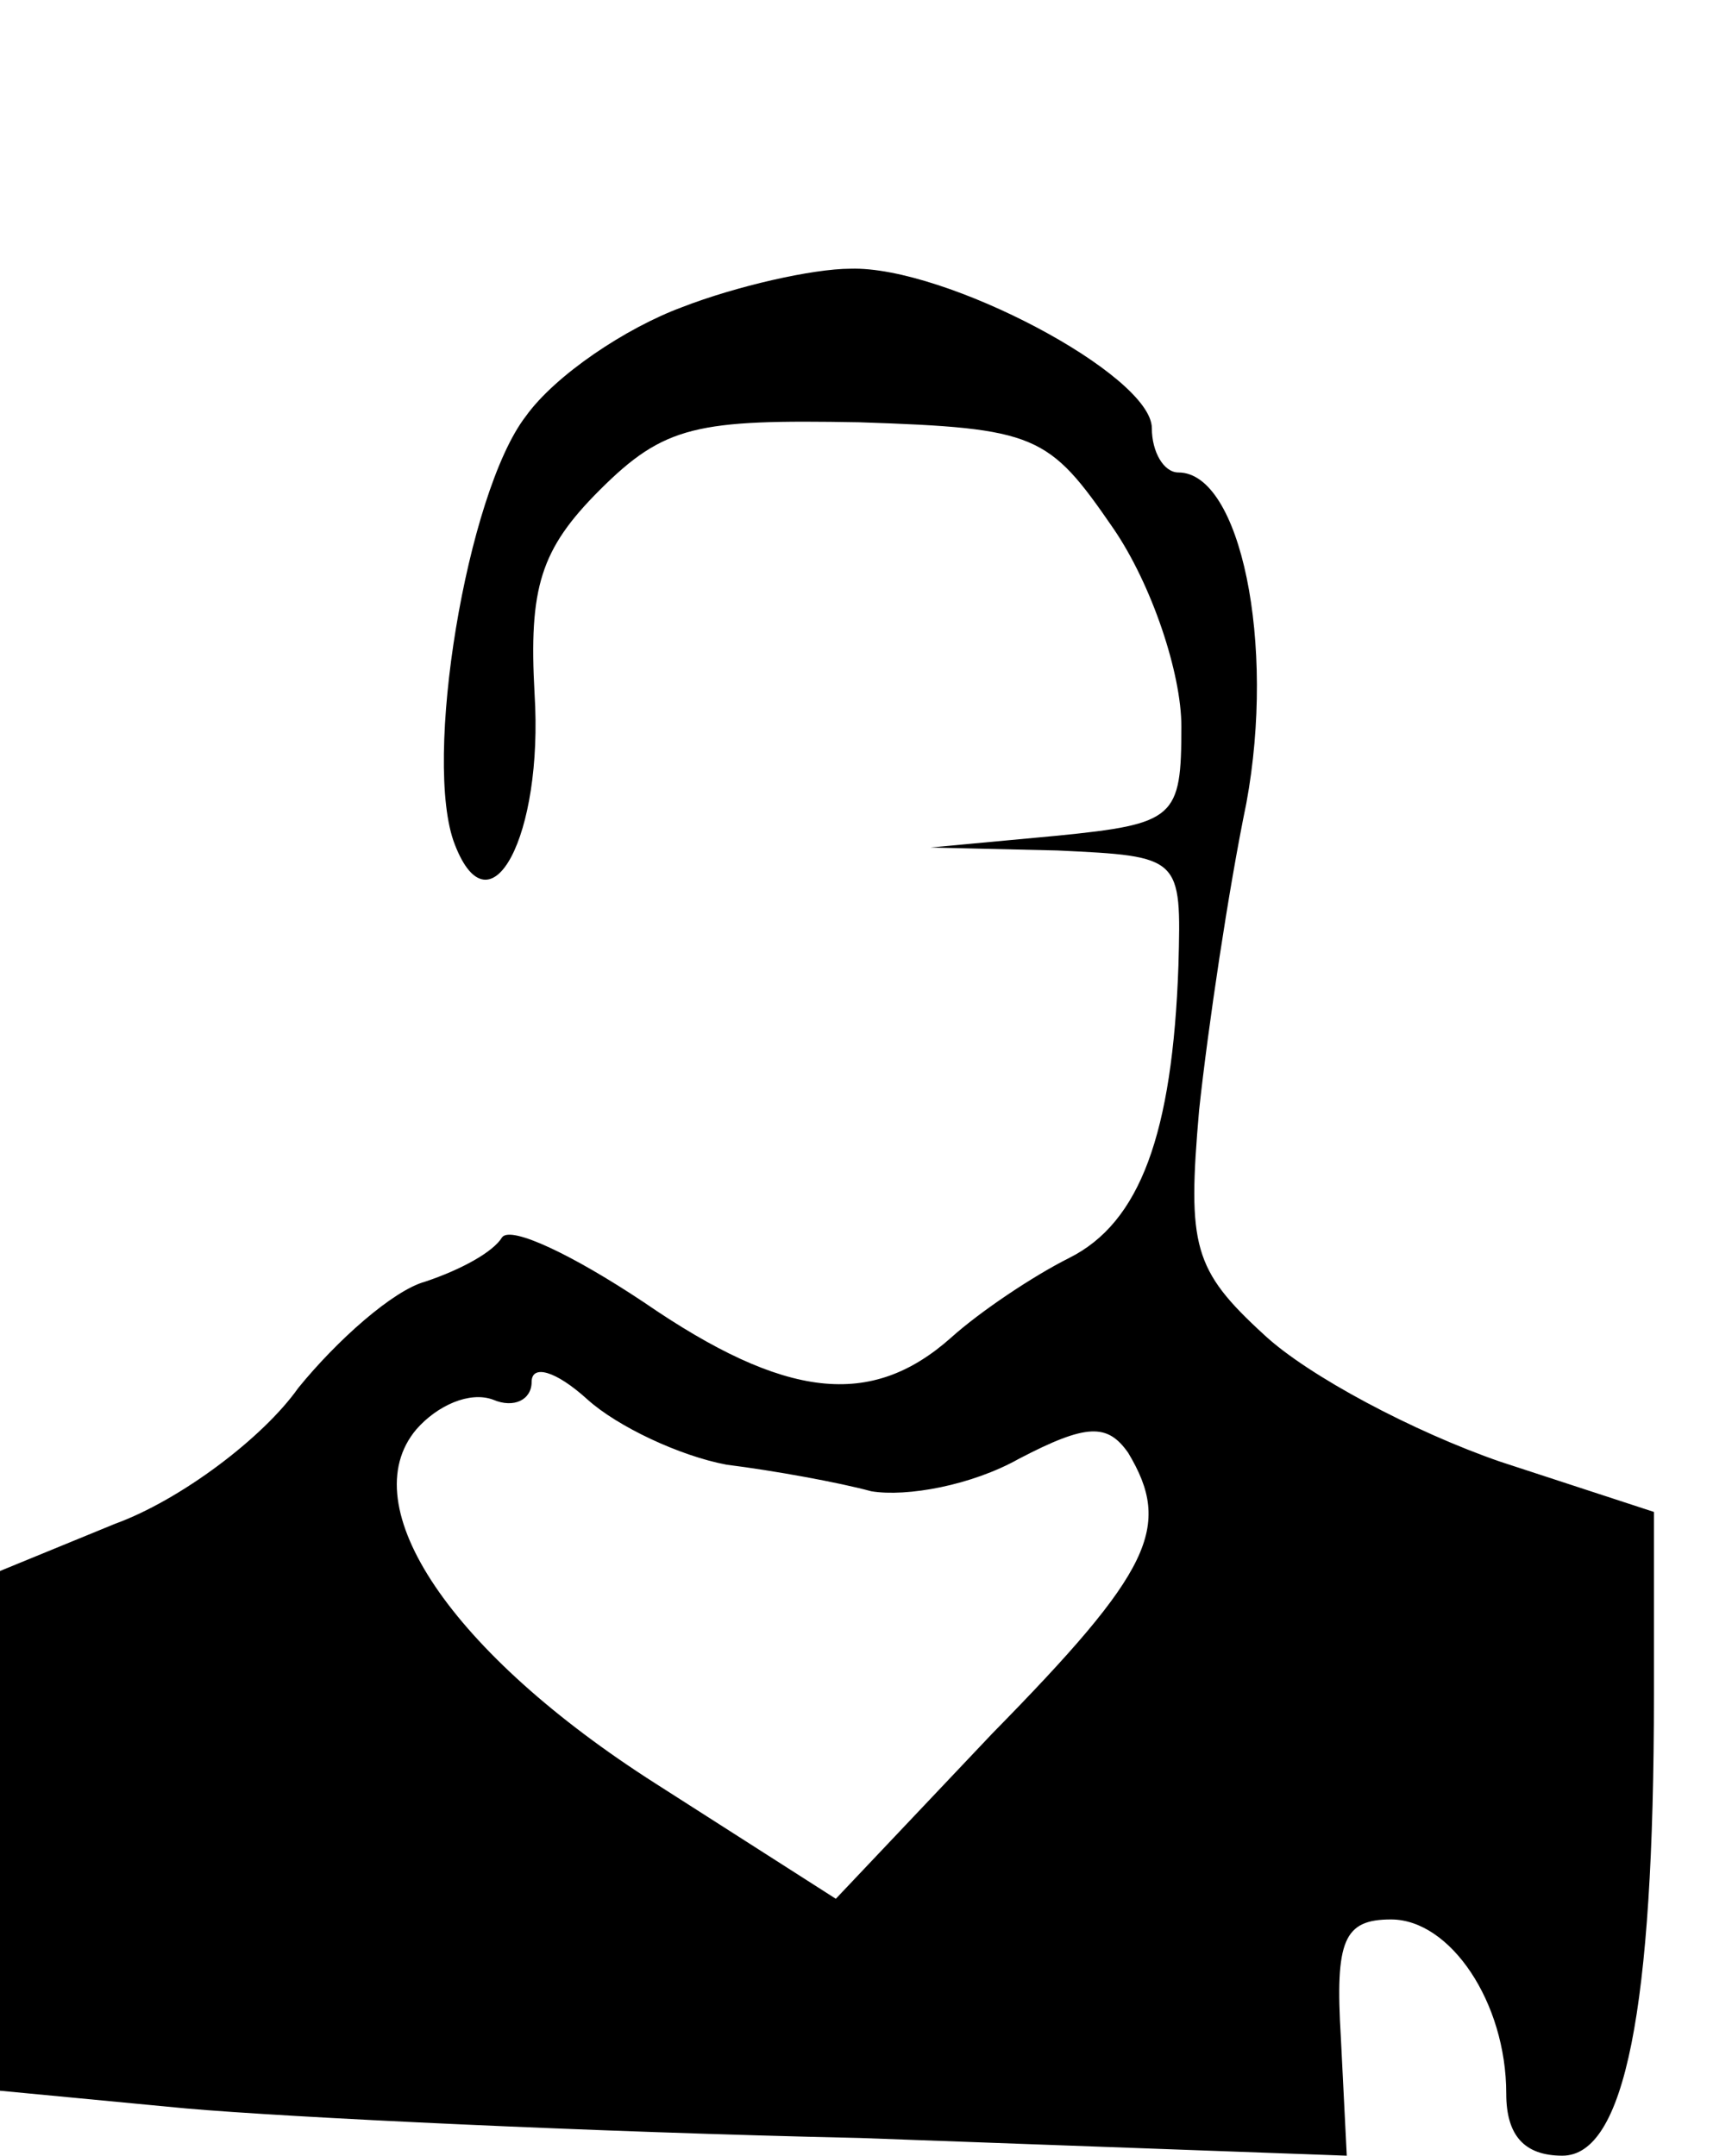 <?xml version="1.0" standalone="no"?>
<!DOCTYPE svg PUBLIC "-//W3C//DTD SVG 20010904//EN"
 "http://www.w3.org/TR/2001/REC-SVG-20010904/DTD/svg10.dtd">
<svg version="1.0" xmlns="http://www.w3.org/2000/svg"
 width="58pt" height="73pt" viewBox="0 0 58 73"
 preserveAspectRatio="xMidYMid meet">
<g transform="translate(0,73) scale(0.1,-0.1)"
fill="#000000" stroke="none">
<path d="M231 626 c-19 -7 -43 -23 -53 -37 -20 -26 -35 -117 -24 -145 12 -31
30 3 27 51 -2 36 2 49 22 69 22 22 33 24 88 23 60 -2 64 -4 86 -36 13 -19 23
-49 23 -67 0 -31 -2 -33 -42 -37 l-43 -4 43 -1 c42 -2 42 -2 41 -39 -2 -57
-13 -87 -37 -99 -12 -6 -30 -18 -40 -27 -27 -24 -56 -21 -104 12 -24 16 -45
26 -48 22 -3 -5 -14 -11 -26 -15 -11 -3 -30 -20 -43 -36 -12 -17 -40 -38 -62
-46 l-39 -16 0 -88 0 -88 63 -6 c34 -3 137 -8 228 -10 l165 -6 -2 40 c-2 33 1
40 17 40 20 0 39 -28 39 -59 0 -14 6 -21 19 -21 21 0 31 49 31 156 l0 62 -52
17 c-29 10 -65 29 -80 43 -24 22 -26 30 -22 76 3 28 10 75 16 104 10 54 -2
112 -23 112 -5 0 -9 7 -9 15 0 18 -70 55 -102 54 -13 0 -39 -6 -57 -13z m15
-392 c16 -2 38 -6 49 -9 12 -2 34 2 50 11 23 12 30 12 37 2 15 -25 8 -40 -46
-95 l-53 -56 -61 39 c-69 44 -103 94 -81 120 7 8 18 13 26 10 7 -3 13 0 13 6
0 6 8 4 19 -6 10 -9 31 -19 47 -22z"/>
</g>
</svg>
